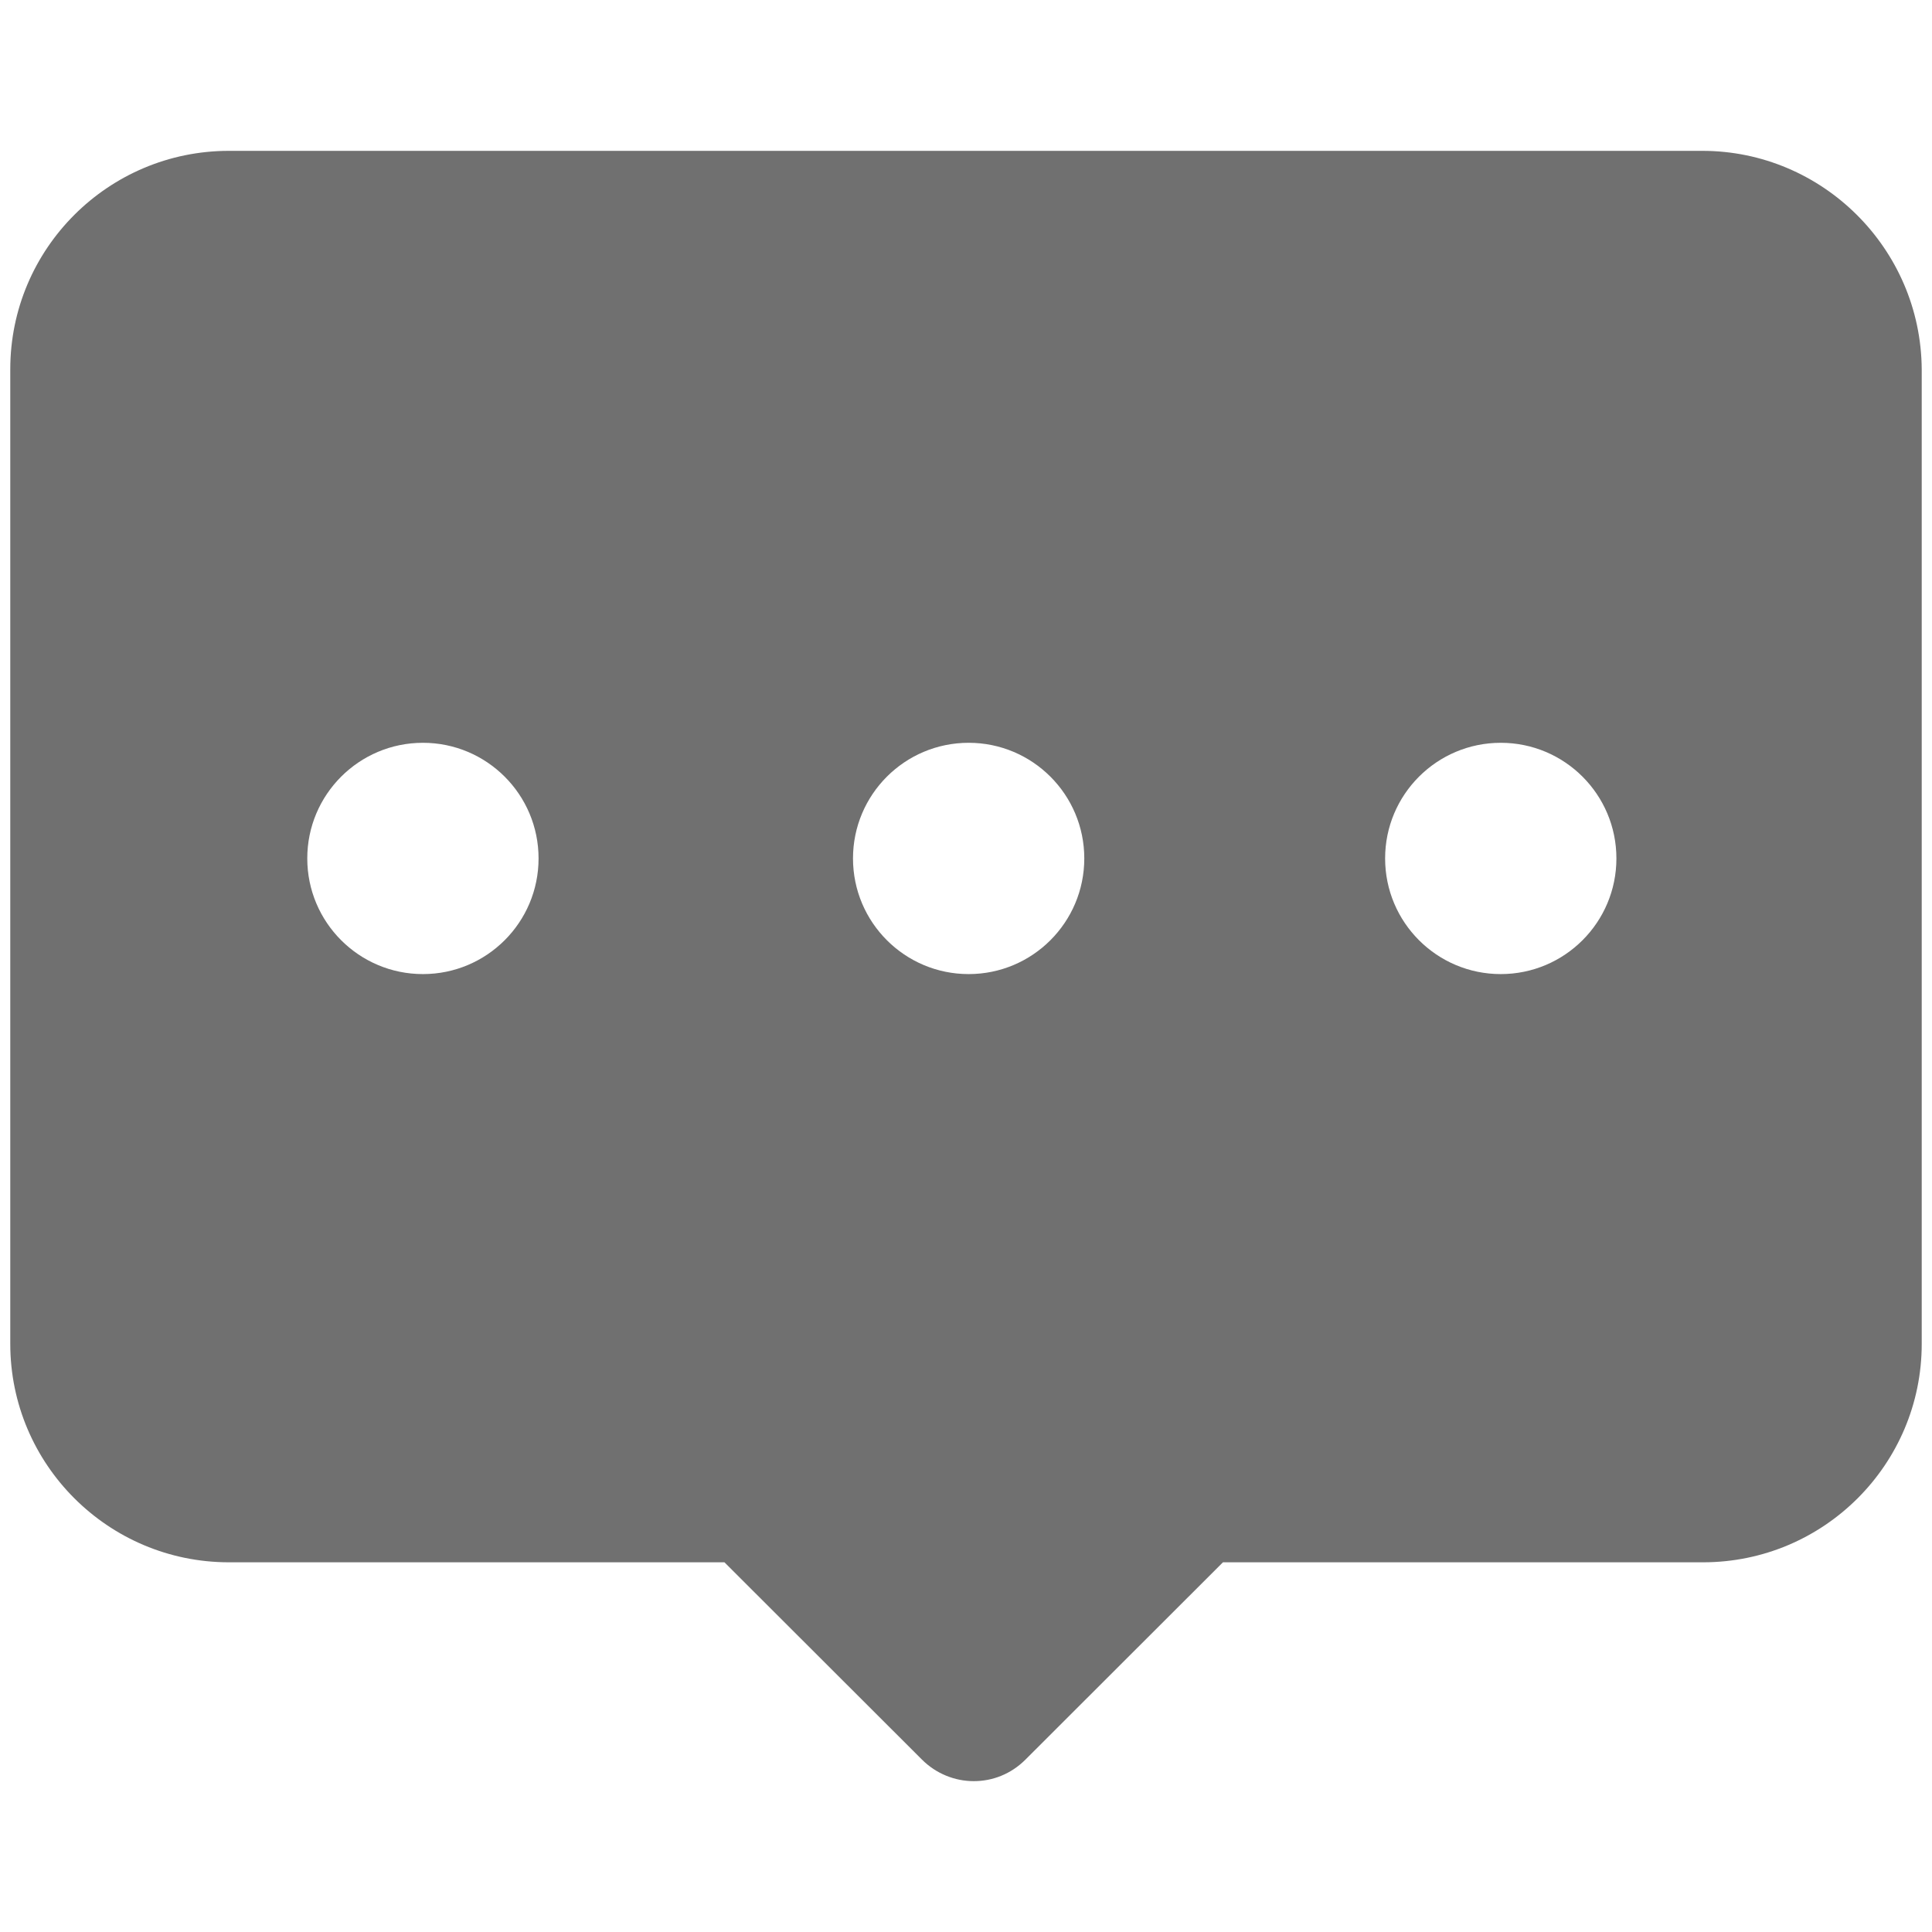 <?xml version="1.0" standalone="no"?><!DOCTYPE svg PUBLIC "-//W3C//DTD SVG 1.1//EN" "http://www.w3.org/Graphics/SVG/1.1/DTD/svg11.dtd"><svg class="icon" style="" viewBox="0 0 1024 1024" version="1.1" xmlns="http://www.w3.org/2000/svg" p-id="1286" xmlns:xlink="http://www.w3.org/1999/xlink" width="200" height="200"><defs><style type="text/css"><![CDATA[

]]></style></defs><path d="M902.231 79.951l-780.88 0c-63.977 0-115.907 51.877-115.907 115.787l0 516.527c0 63.915 51.929 115.789 115.907 115.789l262.623 0 104.698 104.581c7.474 7.471 17.443 11.413 27.417 11.413 9.969 0 19.728-3.734 27.417-11.413l104.687-104.581 254.458 0c63.972 0 115.904-51.874 115.904-115.789l0-516.527C1018.142 131.827 966.009 79.951 902.231 79.951zM224.155 516.286c-33.852 0-61.294-27.442-61.294-61.294 0-33.852 27.442-61.294 61.294-61.294s61.294 27.442 61.294 61.294C285.449 488.844 258.007 516.286 224.155 516.286zM513.401 516.286c-33.852 0-61.294-27.442-61.294-61.294 0-33.852 27.442-61.294 61.294-61.294s61.294 27.442 61.294 61.294C574.695 488.844 547.253 516.286 513.401 516.286zM795.435 516.286c-33.852 0-61.294-27.442-61.294-61.294 0-33.852 27.442-61.294 61.294-61.294s61.294 27.442 61.294 61.294C856.729 488.844 829.287 516.286 795.435 516.286z" p-id="1287" fill="#707070"></path></svg>